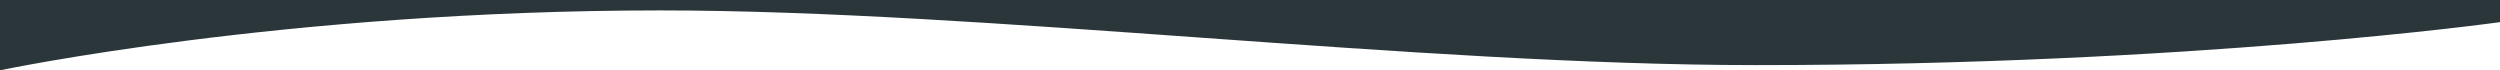 <svg 
 xmlns="http://www.w3.org/2000/svg"
 xmlns:xlink="http://www.w3.org/1999/xlink"
 width="1920px" height="54px">
<path fill-rule="evenodd"  fill="#2b363b"
 d="M0.000,-0.000 L1920.000,-0.000 L1920.000,17.000 C1920.000,17.000 1684.286,50.000 1349.000,50.000 C1088.106,50.000 755.642,8.000 507.000,8.000 C218.239,8.000 0.000,54.000 0.000,54.000 L0.000,-0.000 Z"/>
</svg>